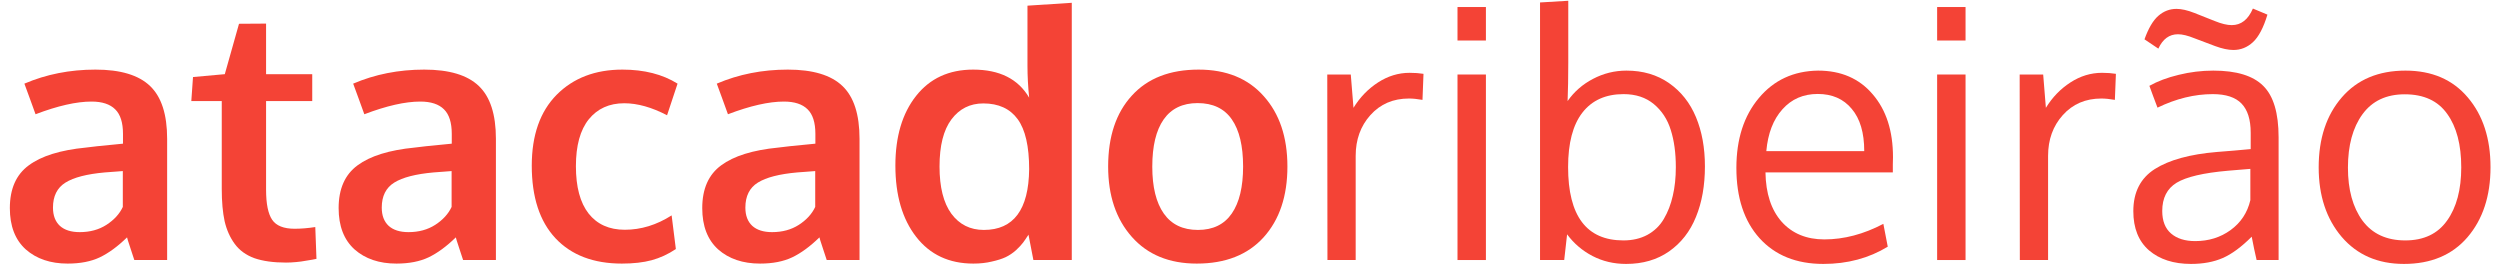 <svg width="228" height="25" viewBox="0 0 228 25" version="1.1" xmlns="http://www.w3.org/2000/svg" xmlns:xlink="http://www.w3.org/1999/xlink">
<title>logo-atacadoribeirao</title>
<desc>Created using Figma</desc>
<g id="Canvas" transform="translate(574 507)">
<g id="logo-atacadoribeirao">
<g id="Vector">
<use xlink:href="#path0_fill" transform="translate(-573.102 -506.93)" fill="#F44336"/>
<use xlink:href="#path1_fill" transform="translate(-573.102 -506.93)" fill="#F44336"/>
<use xlink:href="#path2_fill" transform="translate(-573.102 -506.93)" fill="#F44336"/>
<use xlink:href="#path3_fill" transform="translate(-573.102 -506.93)" fill="#F44336"/>
<use xlink:href="#path4_fill" transform="translate(-573.102 -506.93)" fill="#F44336"/>
<use xlink:href="#path5_fill" transform="translate(-573.102 -506.93)" fill="#F44336"/>
<use xlink:href="#path6_fill" transform="translate(-573.102 -506.93)" fill="#F44336"/>
<use xlink:href="#path7_fill" transform="translate(-573.102 -506.93)" fill="#F44336"/>
<use xlink:href="#path8_fill" transform="translate(-573.102 -506.93)" fill="#F44336"/>
<use xlink:href="#path9_fill" transform="translate(-573.102 -506.93)" fill="#F44336"/>
<use xlink:href="#path10_fill" transform="translate(-573.102 -506.93)" fill="#F44336"/>
<use xlink:href="#path11_fill" transform="translate(-573.102 -506.93)" fill="#F44336"/>
<use xlink:href="#path12_fill" transform="translate(-573.102 -506.93)" fill="#F44336"/>
<use xlink:href="#path13_fill" transform="translate(-573.102 -506.93)" fill="#F44336"/>
<use xlink:href="#path14_fill" transform="translate(-573.102 -506.93)" fill="#F44336"/>
</g>
</g>
</g>
<defs>
<path id="path0_fill" d="M 127.661 6.571C 128.123 6.571 128.545 6.602 128.925 6.663L 128.833 9.039C 128.36 8.956 127.949 8.915 127.599 8.915C 126.159 8.915 124.987 9.419 124.082 10.427C 123.188 11.424 122.74 12.663 122.74 14.144L 122.74 23.645L 120.165 23.645C 120.154 13.26 120.149 7.62 120.149 6.725L 122.293 6.725L 122.54 9.764C 123.126 8.807 123.871 8.036 124.776 7.45C 125.681 6.864 126.643 6.571 127.661 6.571Z"/>
<path id="path1_fill" d="M 134.617 6.725L 134.617 23.645L 132.026 23.645L 132.026 6.725L 134.617 6.725ZM 134.617 0.571L 134.617 3.625L 132.026 3.625L 132.026 0.571L 134.617 0.571Z"/>
<path id="path2_fill" d="M 147.172 8.514C 145.537 8.514 144.283 9.08 143.409 10.211C 142.545 11.332 142.113 12.982 142.113 15.162C 142.113 19.625 143.794 21.856 147.157 21.856C 147.99 21.856 148.72 21.686 149.347 21.347C 149.985 20.997 150.483 20.514 150.843 19.897C 151.213 19.27 151.486 18.566 151.661 17.784C 151.846 17.003 151.938 16.134 151.938 15.177C 151.938 13.882 151.784 12.751 151.476 11.784C 151.177 10.818 150.663 10.031 149.933 9.424C 149.203 8.817 148.283 8.514 147.172 8.514ZM 147.434 6.37C 148.936 6.37 150.231 6.751 151.321 7.512C 152.411 8.272 153.229 9.306 153.774 10.612C 154.319 11.918 154.591 13.414 154.591 15.1C 154.591 16.848 154.319 18.386 153.774 19.712C 153.239 21.039 152.422 22.087 151.321 22.859C 150.231 23.619 148.925 24 147.404 24C 146.283 24 145.26 23.758 144.334 23.275C 143.409 22.792 142.638 22.134 142.021 21.301L 141.758 23.645L 139.553 23.645L 139.553 0.154L 142.129 0L 142.129 5.599C 142.129 6.977 142.108 8.159 142.067 9.147C 142.663 8.293 143.434 7.62 144.38 7.126C 145.337 6.622 146.355 6.37 147.434 6.37Z"/>
<path id="path3_fill" d="M 167.979 9.856C 167.229 8.951 166.195 8.499 164.879 8.499C 163.563 8.499 162.488 8.967 161.656 9.902C 160.823 10.828 160.334 12.098 160.19 13.712L 169.121 13.712C 169.121 12.036 168.74 10.751 167.979 9.856ZM 165.388 24C 162.931 24 160.992 23.218 159.573 21.655C 158.165 20.093 157.46 17.954 157.46 15.239C 157.46 12.617 158.144 10.494 159.512 8.869C 160.879 7.234 162.679 6.401 164.91 6.37C 167.008 6.37 168.668 7.09 169.892 8.53C 171.126 9.959 171.743 11.871 171.743 14.267C 171.743 14.391 171.738 14.617 171.728 14.946C 171.728 15.275 171.728 15.512 171.728 15.655L 160.113 15.655C 160.144 17.578 160.638 19.08 161.594 20.159C 162.56 21.229 163.856 21.764 165.481 21.764C 167.27 21.764 169.064 21.291 170.864 20.345L 171.265 22.427C 169.548 23.476 167.589 24 165.388 24Z"/>
<path id="path4_fill" d="M 178.36 6.725L 178.36 23.645L 175.769 23.645L 175.769 6.725L 178.36 6.725ZM 178.36 0.571L 178.36 3.625L 175.769 3.625L 175.769 0.571L 178.36 0.571Z"/>
<path id="path5_fill" d="M 190.807 6.571C 191.27 6.571 191.692 6.602 192.072 6.663L 191.979 9.039C 191.506 8.956 191.095 8.915 190.746 8.915C 189.306 8.915 188.134 9.419 187.229 10.427C 186.334 11.424 185.887 12.663 185.887 14.144L 185.887 23.645L 183.311 23.645C 183.301 13.26 183.296 7.62 183.296 6.725L 185.44 6.725L 185.686 9.764C 186.272 8.807 187.018 8.036 187.923 7.45C 188.828 6.864 189.789 6.571 190.807 6.571Z"/>
<path id="path6_fill" d="M 195.943 4.365L 194.679 3.517C 195.039 2.509 195.46 1.794 195.943 1.373C 196.427 0.951 196.977 0.74 197.594 0.74C 198.057 0.74 198.602 0.864 199.229 1.111C 199.866 1.357 200.488 1.604 201.095 1.851C 201.702 2.098 202.216 2.221 202.638 2.221C 203.491 2.221 204.134 1.717 204.566 0.71L 205.892 1.265C 205.532 2.458 205.09 3.296 204.566 3.779C 204.051 4.252 203.46 4.488 202.792 4.488C 202.319 4.488 201.763 4.37 201.126 4.134C 200.488 3.897 199.861 3.661 199.244 3.424C 198.638 3.177 198.134 3.054 197.733 3.054C 196.941 3.054 196.344 3.491 195.943 4.365ZM 199.306 21.918C 200.53 21.918 201.604 21.584 202.53 20.915C 203.465 20.236 204.067 19.326 204.334 18.185L 204.334 15.332C 204.283 15.332 203.969 15.357 203.393 15.409C 202.828 15.46 202.458 15.491 202.283 15.501C 200.051 15.697 198.494 16.062 197.609 16.596C 196.735 17.131 196.298 17.99 196.298 19.172C 196.298 20.077 196.566 20.761 197.1 21.224C 197.635 21.686 198.37 21.918 199.306 21.918ZM 204.905 23.645C 204.751 22.987 204.602 22.278 204.458 21.517C 203.522 22.452 202.643 23.1 201.82 23.46C 200.997 23.82 200.031 24 198.92 24C 197.337 24 196.062 23.589 195.095 22.766C 194.139 21.933 193.661 20.74 193.661 19.188C 193.661 17.46 194.314 16.18 195.62 15.347C 196.936 14.514 198.828 13.995 201.296 13.789C 201.635 13.758 202.144 13.717 202.823 13.666C 203.512 13.604 204.026 13.558 204.365 13.527L 204.365 12.031C 204.365 10.838 204.087 9.954 203.532 9.378C 202.977 8.802 202.103 8.514 200.91 8.514C 199.244 8.514 197.563 8.925 195.866 9.748C 195.815 9.625 195.681 9.27 195.465 8.684C 195.249 8.087 195.136 7.779 195.126 7.758C 195.877 7.337 196.766 7.003 197.794 6.756C 198.833 6.499 199.887 6.37 200.956 6.37C 203.064 6.37 204.581 6.833 205.506 7.758C 206.442 8.674 206.91 10.236 206.91 12.447L 206.91 23.645L 204.905 23.645Z"/>
<path id="path7_fill" d="M 213.234 15.224C 213.234 17.229 213.676 18.838 214.56 20.051C 215.455 21.255 216.756 21.856 218.463 21.856C 220.149 21.856 221.419 21.255 222.272 20.051C 223.136 18.848 223.568 17.229 223.568 15.193C 223.568 13.126 223.141 11.501 222.288 10.319C 221.445 9.126 220.154 8.53 218.416 8.53C 216.73 8.53 215.445 9.136 214.56 10.35C 213.676 11.563 213.234 13.188 213.234 15.224ZM 226.237 15.177C 226.237 17.799 225.537 19.928 224.139 21.563C 222.74 23.188 220.807 24 218.339 24C 215.964 24 214.072 23.177 212.663 21.532C 211.265 19.887 210.566 17.774 210.566 15.193C 210.566 12.56 211.27 10.432 212.679 8.807C 214.087 7.183 216.021 6.37 218.478 6.37C 220.895 6.37 222.792 7.188 224.17 8.823C 225.548 10.447 226.237 12.566 226.237 15.177Z"/>
<path id="path8_fill" d="M 5.275 23.969C 3.702 23.969 2.427 23.537 1.45 22.674C 0.483 21.799 0 20.545 0 18.91C 0 17.152 0.576 15.851 1.728 15.008C 2.879 14.154 4.617 13.614 6.941 13.388C 7.26 13.347 7.604 13.306 7.974 13.265C 8.344 13.224 8.761 13.182 9.224 13.141C 9.686 13.1 10.051 13.064 10.319 13.033L 10.319 12.139C 10.319 11.111 10.082 10.365 9.609 9.902C 9.136 9.429 8.416 9.193 7.45 9.193C 6.072 9.193 4.37 9.578 2.344 10.35C 2.334 10.319 2.165 9.851 1.835 8.946C 1.506 8.041 1.337 7.578 1.326 7.558C 3.321 6.704 5.481 6.278 7.805 6.278C 10.087 6.278 11.748 6.776 12.787 7.774C 13.825 8.761 14.345 10.365 14.345 12.586L 14.345 23.645L 11.352 23.645C 11.342 23.604 11.229 23.26 11.013 22.612C 10.797 21.964 10.689 21.619 10.689 21.578C 9.846 22.401 9.018 23.008 8.206 23.398C 7.404 23.779 6.427 23.969 5.275 23.969ZM 6.37 21.1C 7.306 21.1 8.118 20.879 8.807 20.437C 9.506 19.985 10.005 19.44 10.303 18.802L 10.303 15.532C 10.273 15.532 10 15.553 9.486 15.594C 8.982 15.635 8.71 15.655 8.668 15.655C 7.033 15.8 5.835 16.108 5.075 16.581C 4.314 17.054 3.933 17.815 3.933 18.864C 3.933 19.584 4.144 20.139 4.566 20.53C 4.987 20.91 5.589 21.1 6.37 21.1Z"/>
<path id="path9_fill" d="M 25.188 23.877C 24.036 23.877 23.075 23.743 22.303 23.476C 21.542 23.198 20.946 22.766 20.514 22.18C 20.082 21.594 19.774 20.905 19.589 20.113C 19.414 19.311 19.326 18.324 19.326 17.152L 19.326 9.147L 16.55 9.147L 16.704 6.956L 19.604 6.694L 20.9 2.098L 23.368 2.082L 23.368 6.694L 27.578 6.694L 27.578 9.147L 23.368 9.147L 23.368 17.229C 23.368 18.514 23.553 19.429 23.923 19.974C 24.293 20.519 24.977 20.792 25.974 20.792C 26.56 20.792 27.188 20.74 27.856 20.637L 27.964 23.537C 27.943 23.537 27.815 23.563 27.578 23.614C 27.352 23.655 27.131 23.692 26.915 23.722C 26.709 23.764 26.442 23.799 26.113 23.83C 25.784 23.861 25.476 23.877 25.188 23.877Z"/>
<path id="path10_fill" d="M 35.26 23.969C 33.686 23.969 32.411 23.537 31.434 22.674C 30.468 21.799 29.985 20.545 29.985 18.91C 29.985 17.152 30.56 15.851 31.712 15.008C 32.864 14.154 34.602 13.614 36.925 13.388C 37.244 13.347 37.589 13.306 37.959 13.265C 38.329 13.224 38.745 13.182 39.208 13.141C 39.671 13.1 40.036 13.064 40.303 13.033L 40.303 12.139C 40.303 11.111 40.067 10.365 39.594 9.902C 39.121 9.429 38.401 9.193 37.434 9.193C 36.057 9.193 34.355 9.578 32.329 10.35C 32.319 10.319 32.149 9.851 31.82 8.946C 31.491 8.041 31.321 7.578 31.311 7.558C 33.306 6.704 35.465 6.278 37.789 6.278C 40.072 6.278 41.733 6.776 42.771 7.774C 43.81 8.761 44.329 10.365 44.329 12.586L 44.329 23.645L 41.337 23.645C 41.327 23.604 41.213 23.26 40.997 22.612C 40.782 21.964 40.673 21.619 40.673 21.578C 39.83 22.401 39.003 23.008 38.19 23.398C 37.388 23.779 36.411 23.969 35.26 23.969ZM 36.355 21.1C 37.291 21.1 38.103 20.879 38.792 20.437C 39.491 19.985 39.99 19.44 40.288 18.802L 40.288 15.532C 40.257 15.532 39.985 15.553 39.47 15.594C 38.967 15.635 38.694 15.655 38.653 15.655C 37.018 15.8 35.82 16.108 35.059 16.581C 34.298 17.054 33.918 17.815 33.918 18.864C 33.918 19.584 34.129 20.139 34.55 20.53C 34.972 20.91 35.573 21.1 36.355 21.1Z"/>
<path id="path11_fill" d="M 55.82 23.969C 53.229 23.969 51.208 23.198 49.758 21.655C 48.319 20.113 47.599 17.907 47.599 15.039C 47.599 12.262 48.355 10.108 49.866 8.576C 51.388 7.044 53.388 6.278 55.866 6.278C 57.851 6.278 59.527 6.704 60.895 7.558L 59.938 10.442C 58.54 9.712 57.239 9.347 56.036 9.347C 54.668 9.347 53.589 9.835 52.797 10.812C 52.015 11.789 51.625 13.213 51.625 15.085C 51.625 16.977 52.01 18.416 52.782 19.404C 53.563 20.391 54.663 20.884 56.082 20.884C 57.563 20.884 58.987 20.447 60.355 19.573L 60.74 22.643C 60.031 23.116 59.296 23.455 58.535 23.661C 57.774 23.866 56.869 23.969 55.82 23.969Z"/>
<path id="path12_fill" d="M 68.422 23.969C 66.848 23.969 65.573 23.537 64.596 22.674C 63.63 21.799 63.147 20.545 63.147 18.91C 63.147 17.152 63.722 15.851 64.874 15.008C 66.026 14.154 67.763 13.614 70.087 13.388C 70.406 13.347 70.751 13.306 71.121 13.265C 71.491 13.224 71.907 13.182 72.37 13.141C 72.833 13.1 73.198 13.064 73.465 13.033L 73.465 12.139C 73.465 11.111 73.229 10.365 72.756 9.902C 72.283 9.429 71.563 9.193 70.596 9.193C 69.219 9.193 67.517 9.578 65.491 10.35C 65.481 10.319 65.311 9.851 64.982 8.946C 64.653 8.041 64.483 7.578 64.473 7.558C 66.468 6.704 68.627 6.278 70.951 6.278C 73.234 6.278 74.895 6.776 75.933 7.774C 76.972 8.761 77.491 10.365 77.491 12.586L 77.491 23.645L 74.499 23.645C 74.488 23.604 74.375 23.26 74.159 22.612C 73.943 21.964 73.835 21.619 73.835 21.578C 72.992 22.401 72.165 23.008 71.352 23.398C 70.55 23.779 69.573 23.969 68.422 23.969ZM 69.517 21.1C 70.452 21.1 71.265 20.879 71.954 20.437C 72.653 19.985 73.152 19.44 73.45 18.802L 73.45 15.532C 73.419 15.532 73.147 15.553 72.632 15.594C 72.129 15.635 71.856 15.655 71.815 15.655C 70.18 15.8 68.982 16.108 68.221 16.581C 67.46 17.054 67.08 17.815 67.08 18.864C 67.08 19.584 67.29 20.139 67.712 20.53C 68.134 20.91 68.735 21.1 69.517 21.1Z"/>
<path id="path13_fill" d="M 87.871 23.969C 85.661 23.969 83.923 23.157 82.658 21.532C 81.393 19.907 80.761 17.738 80.761 15.023C 80.761 12.391 81.388 10.278 82.643 8.684C 83.907 7.08 85.645 6.278 87.856 6.278C 90.262 6.278 91.964 7.131 92.961 8.838C 92.859 7.83 92.807 6.859 92.807 5.923L 92.807 0.447L 96.848 0.185L 96.848 23.645L 93.347 23.645L 92.9 21.332C 92.725 21.609 92.56 21.851 92.406 22.057C 92.262 22.252 92.046 22.483 91.758 22.751C 91.47 23.008 91.157 23.218 90.817 23.383C 90.488 23.537 90.067 23.671 89.553 23.784C 89.049 23.907 88.488 23.969 87.871 23.969ZM 88.828 20.9C 91.542 20.9 92.92 19.054 92.961 15.363C 92.961 13.275 92.612 11.753 91.913 10.797C 91.213 9.841 90.17 9.362 88.781 9.362C 87.568 9.362 86.596 9.851 85.866 10.828C 85.147 11.794 84.787 13.224 84.787 15.116C 84.787 16.997 85.147 18.432 85.866 19.419C 86.596 20.406 87.584 20.9 88.828 20.9Z"/>
<path id="path14_fill" d="M 108.355 20.9C 109.722 20.9 110.751 20.401 111.44 19.404C 112.129 18.406 112.473 16.977 112.473 15.116C 112.473 13.234 112.129 11.8 111.44 10.812C 110.751 9.825 109.712 9.332 108.324 9.332C 106.956 9.332 105.923 9.83 105.224 10.828C 104.535 11.815 104.19 13.249 104.19 15.131C 104.19 16.982 104.54 18.406 105.239 19.404C 105.938 20.401 106.977 20.9 108.355 20.9ZM 108.247 23.969C 105.738 23.969 103.763 23.157 102.324 21.532C 100.884 19.907 100.165 17.769 100.165 15.116C 100.165 12.38 100.884 10.226 102.324 8.653C 103.763 7.069 105.794 6.278 108.416 6.278C 110.946 6.278 112.925 7.085 114.355 8.699C 115.794 10.303 116.514 12.442 116.514 15.116C 116.514 17.82 115.789 19.974 114.339 21.578C 112.889 23.172 110.859 23.969 108.247 23.969Z"/>
</defs>
</svg>
